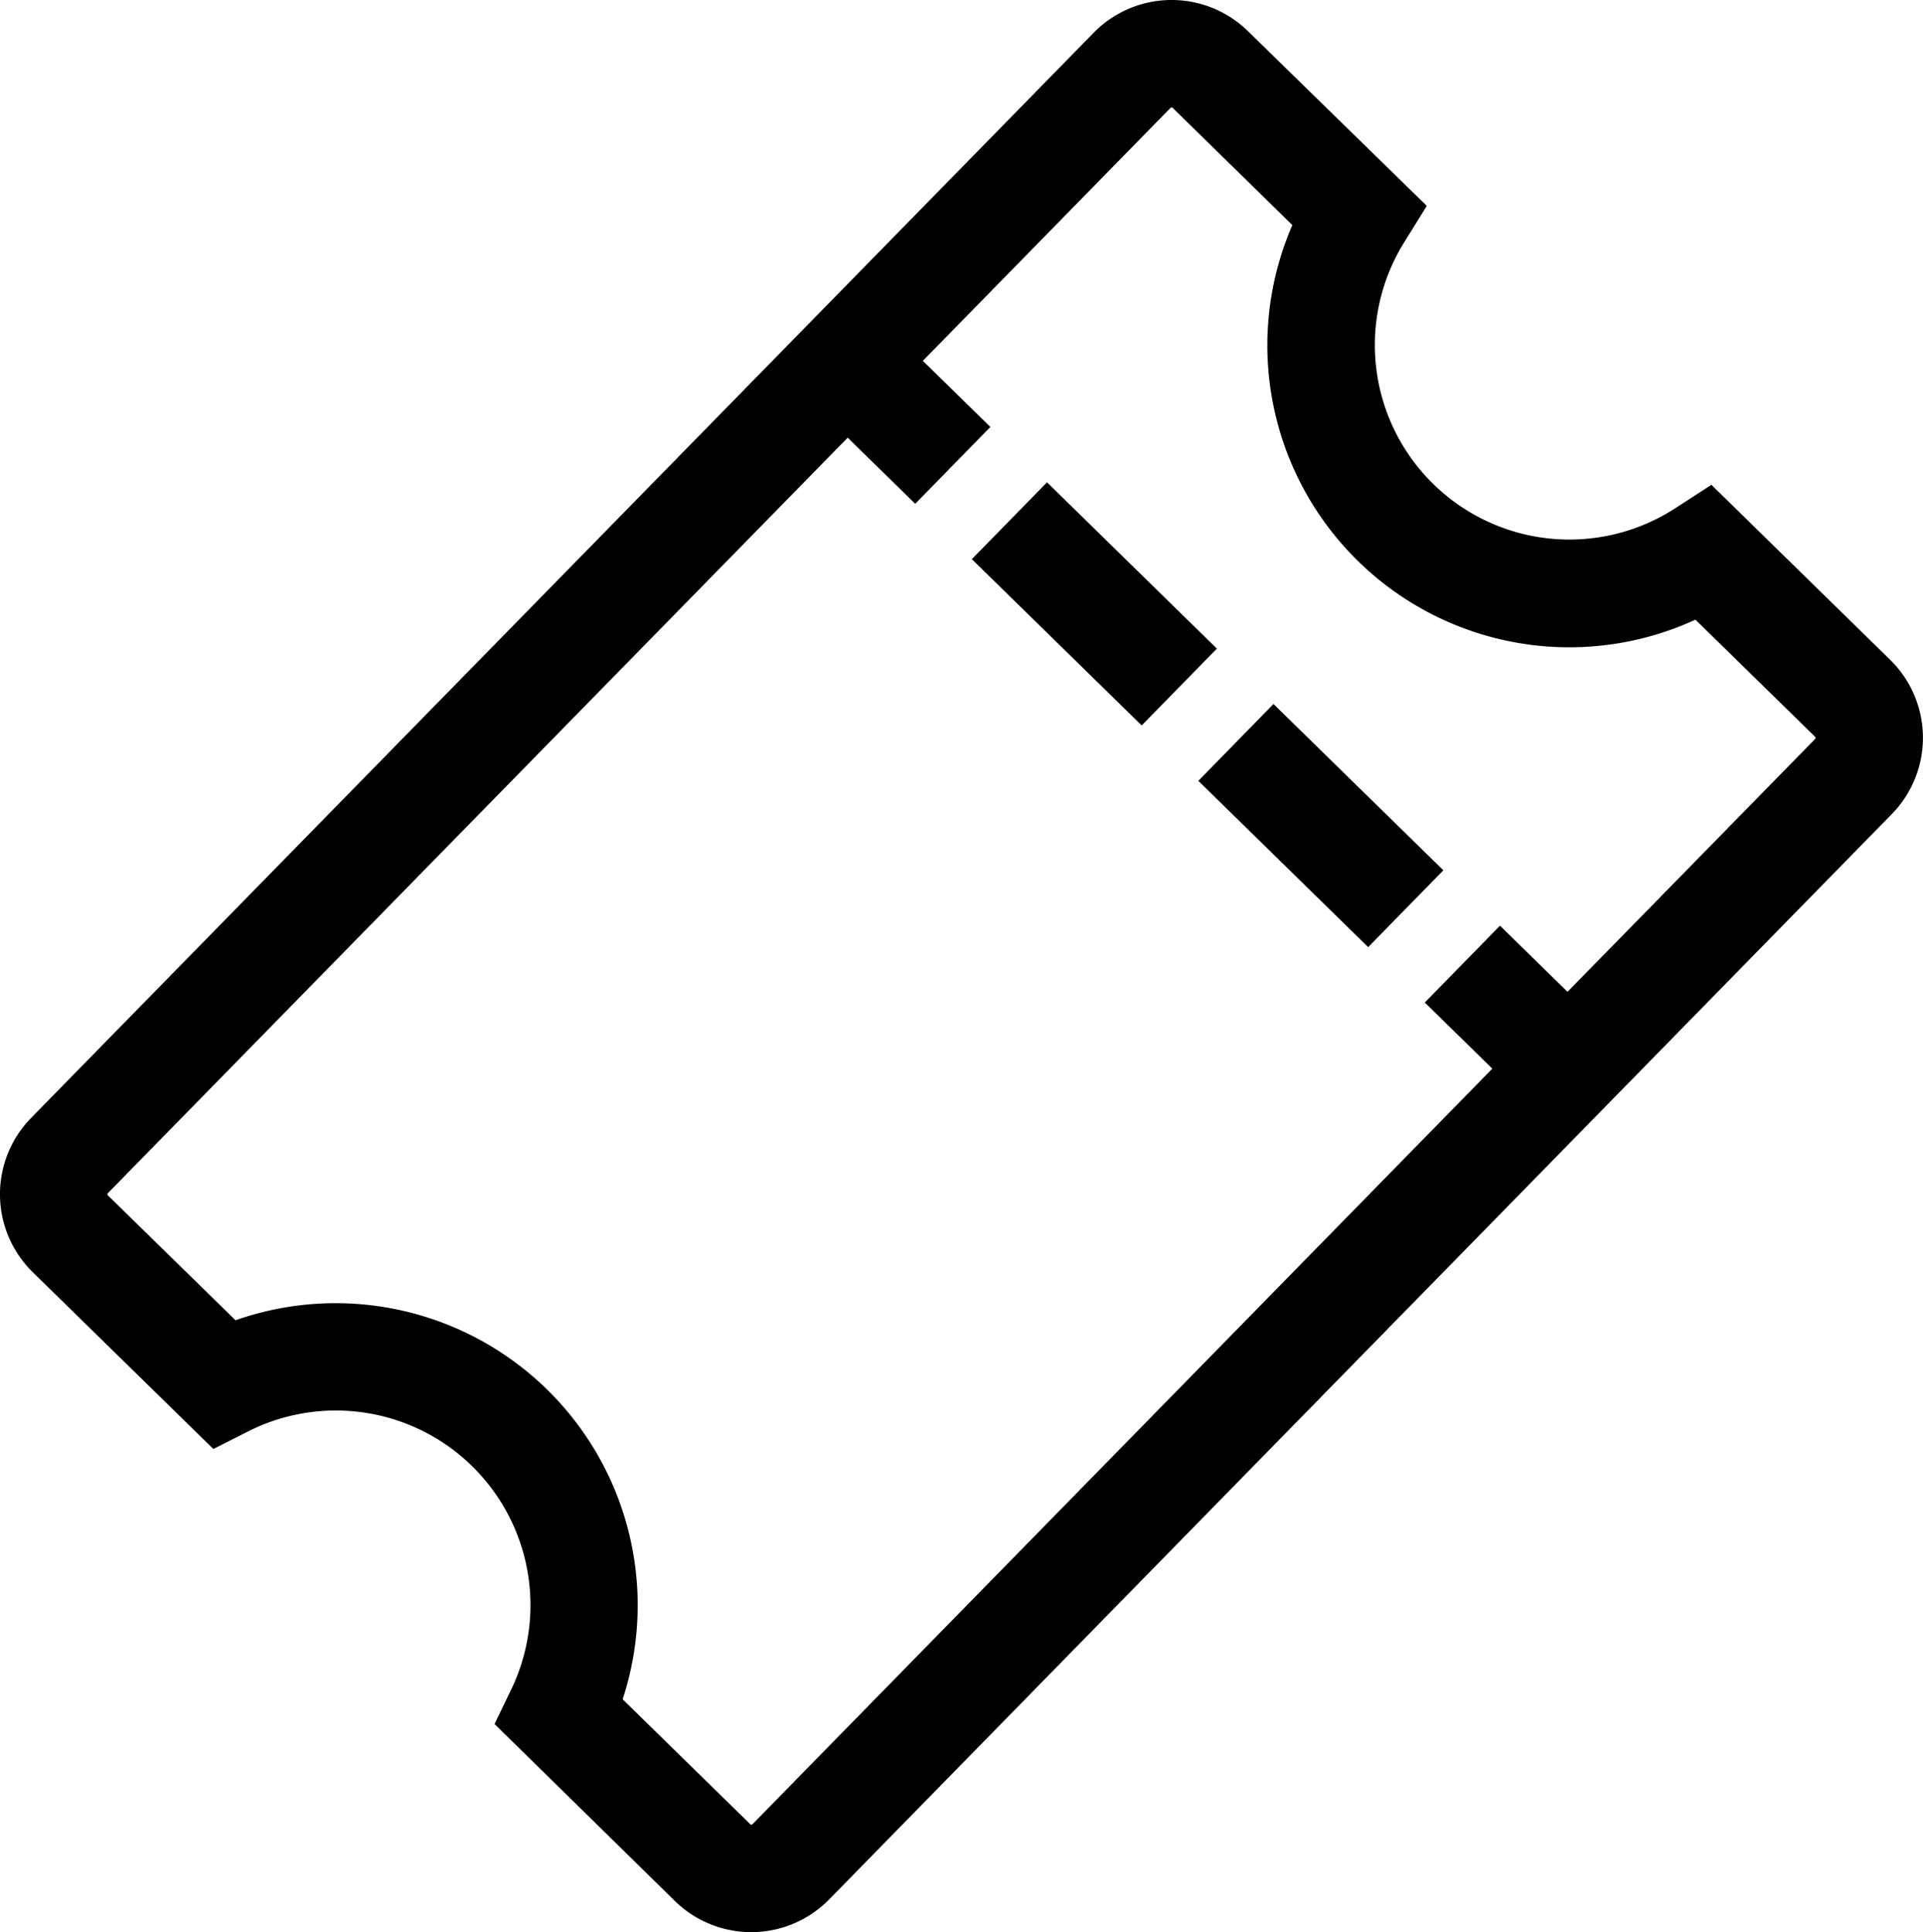 <svg xmlns="http://www.w3.org/2000/svg" viewBox="0 0 575.49 578.27"><defs><style>.cls-1{fill:#000001;}</style></defs><title>Asset 1</title><g id="Layer_2" data-name="Layer 2"><g id="_ÎÓÈ_1" data-name="—ÎÓÈ_1"><path class="cls-1" d="M565.7,197.52l-53.53-52.41-10.81,7a58.22,58.22,0,0,1-81.19-79.49l6.82-11L373.44,9.3a32.64,32.64,0,0,0-46.12.48L9.29,334.62a32.66,32.66,0,0,0,.49,46.13l54.08,52.94,10.28-5.21A58.24,58.24,0,0,1,153,505.64L148,516,202,569a32.65,32.65,0,0,0,46.13-.49l318-324.83A32.66,32.66,0,0,0,565.7,197.52Zm-96.6,99.33-20.21-19.79-22.5,23,20.21,19.79L225.19,546a.46.46,0,0,1-.65,0l-38.2-37.4A90.39,90.39,0,0,0,70.48,395.16l-38.2-37.39a.46.46,0,0,1,0-.65L253.69,131l20.21,19.79,22.49-23L276.18,108l74.11-75.7a.47.47,0,0,1,.66,0l35.81,35.07a90.36,90.36,0,0,0,120.63,118.1l35.82,35.06a.46.46,0,0,1,0,.65Z"/><path class="cls-1" d="M381.11,210.71l-22.49,23,50.83,49.77,22.5-23Zm-67.78-66.35-22.49,23,50.83,49.77,22.5-23Z"/></g></g></svg>